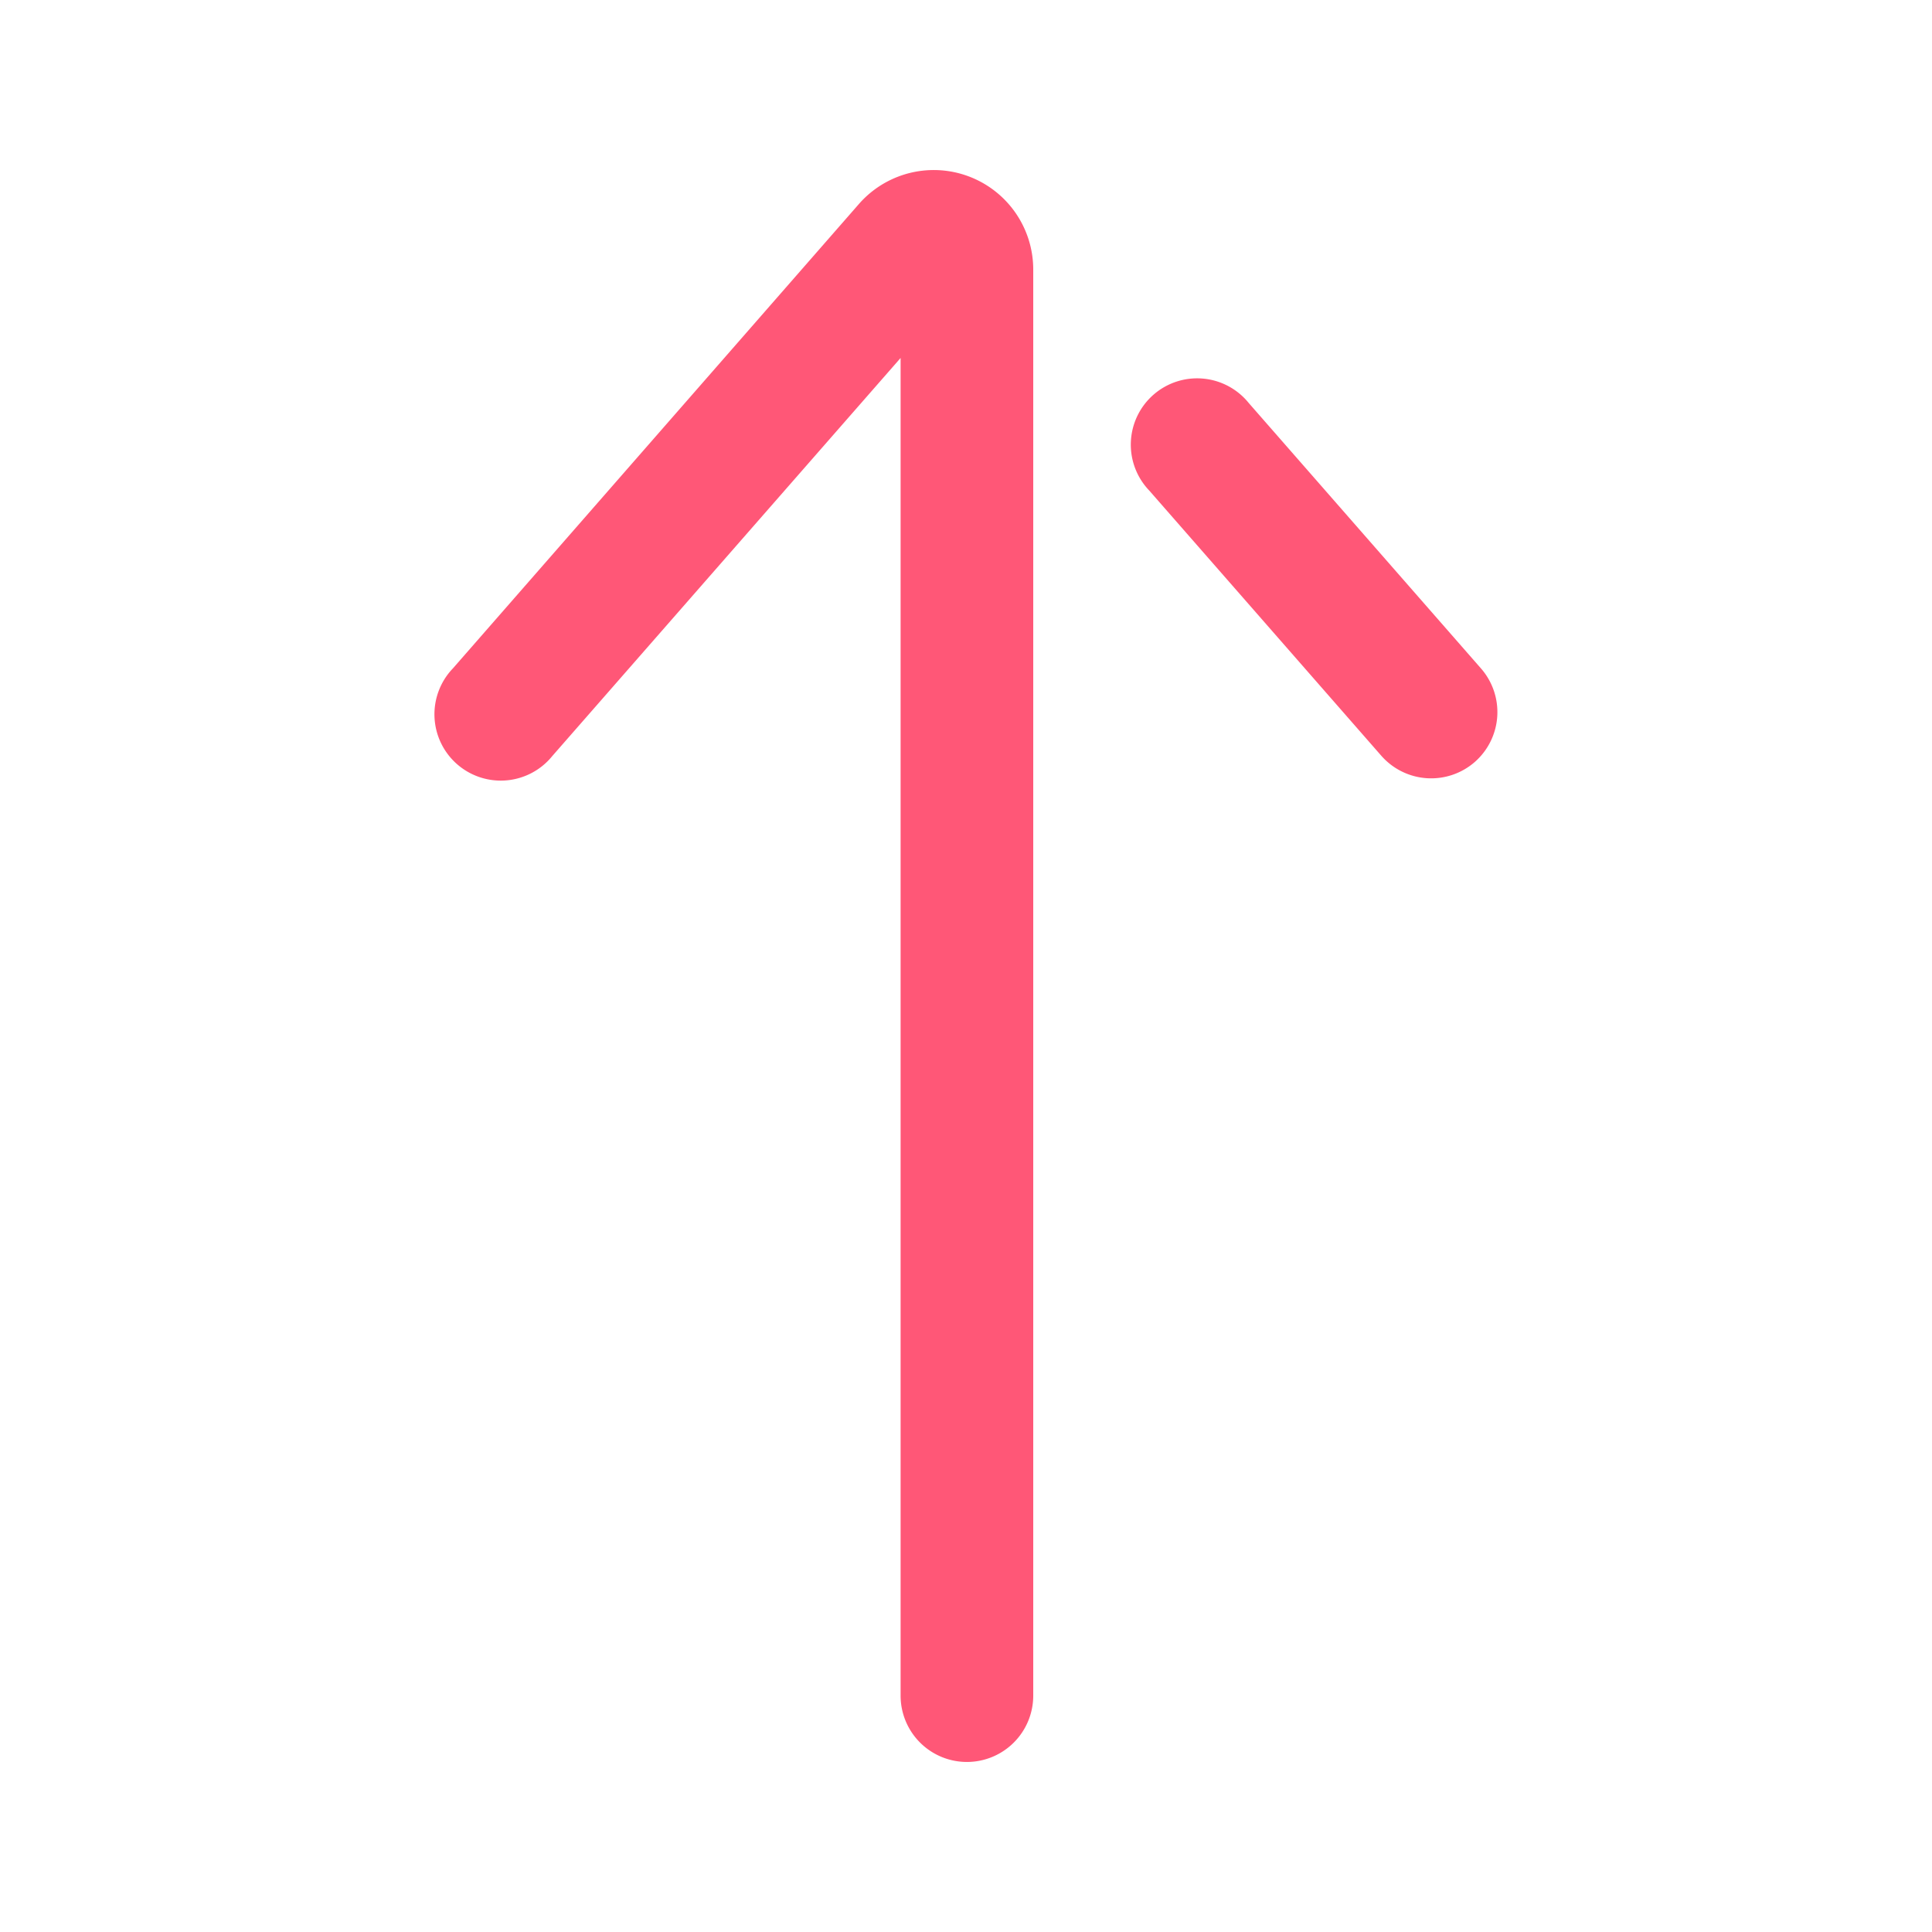 <svg t="1590658440572" class="icon" viewBox="0 0 1024 1024" version="1.1" xmlns="http://www.w3.org/2000/svg" p-id="1070" width="200" height="200"><path d="M512.488 933.875a35.151 35.151 0 0 1-35.151-35.151V189.729l-184.543 210.906a35.151 35.151 0 1 1-52.726-46.399l215.124-246.057A52.726 52.726 0 0 1 547.639 142.978V898.724a35.151 35.151 0 0 1-35.151 35.151z m269.256-530.077a35.151 35.151 0 0 0 3.164-49.563l-123.028-140.604a35.151 35.151 0 1 0-52.726 46.399l123.028 140.604a35.151 35.151 0 0 0 49.563 3.164z" fill="#ff5777" p-id="1071"></path></svg>
